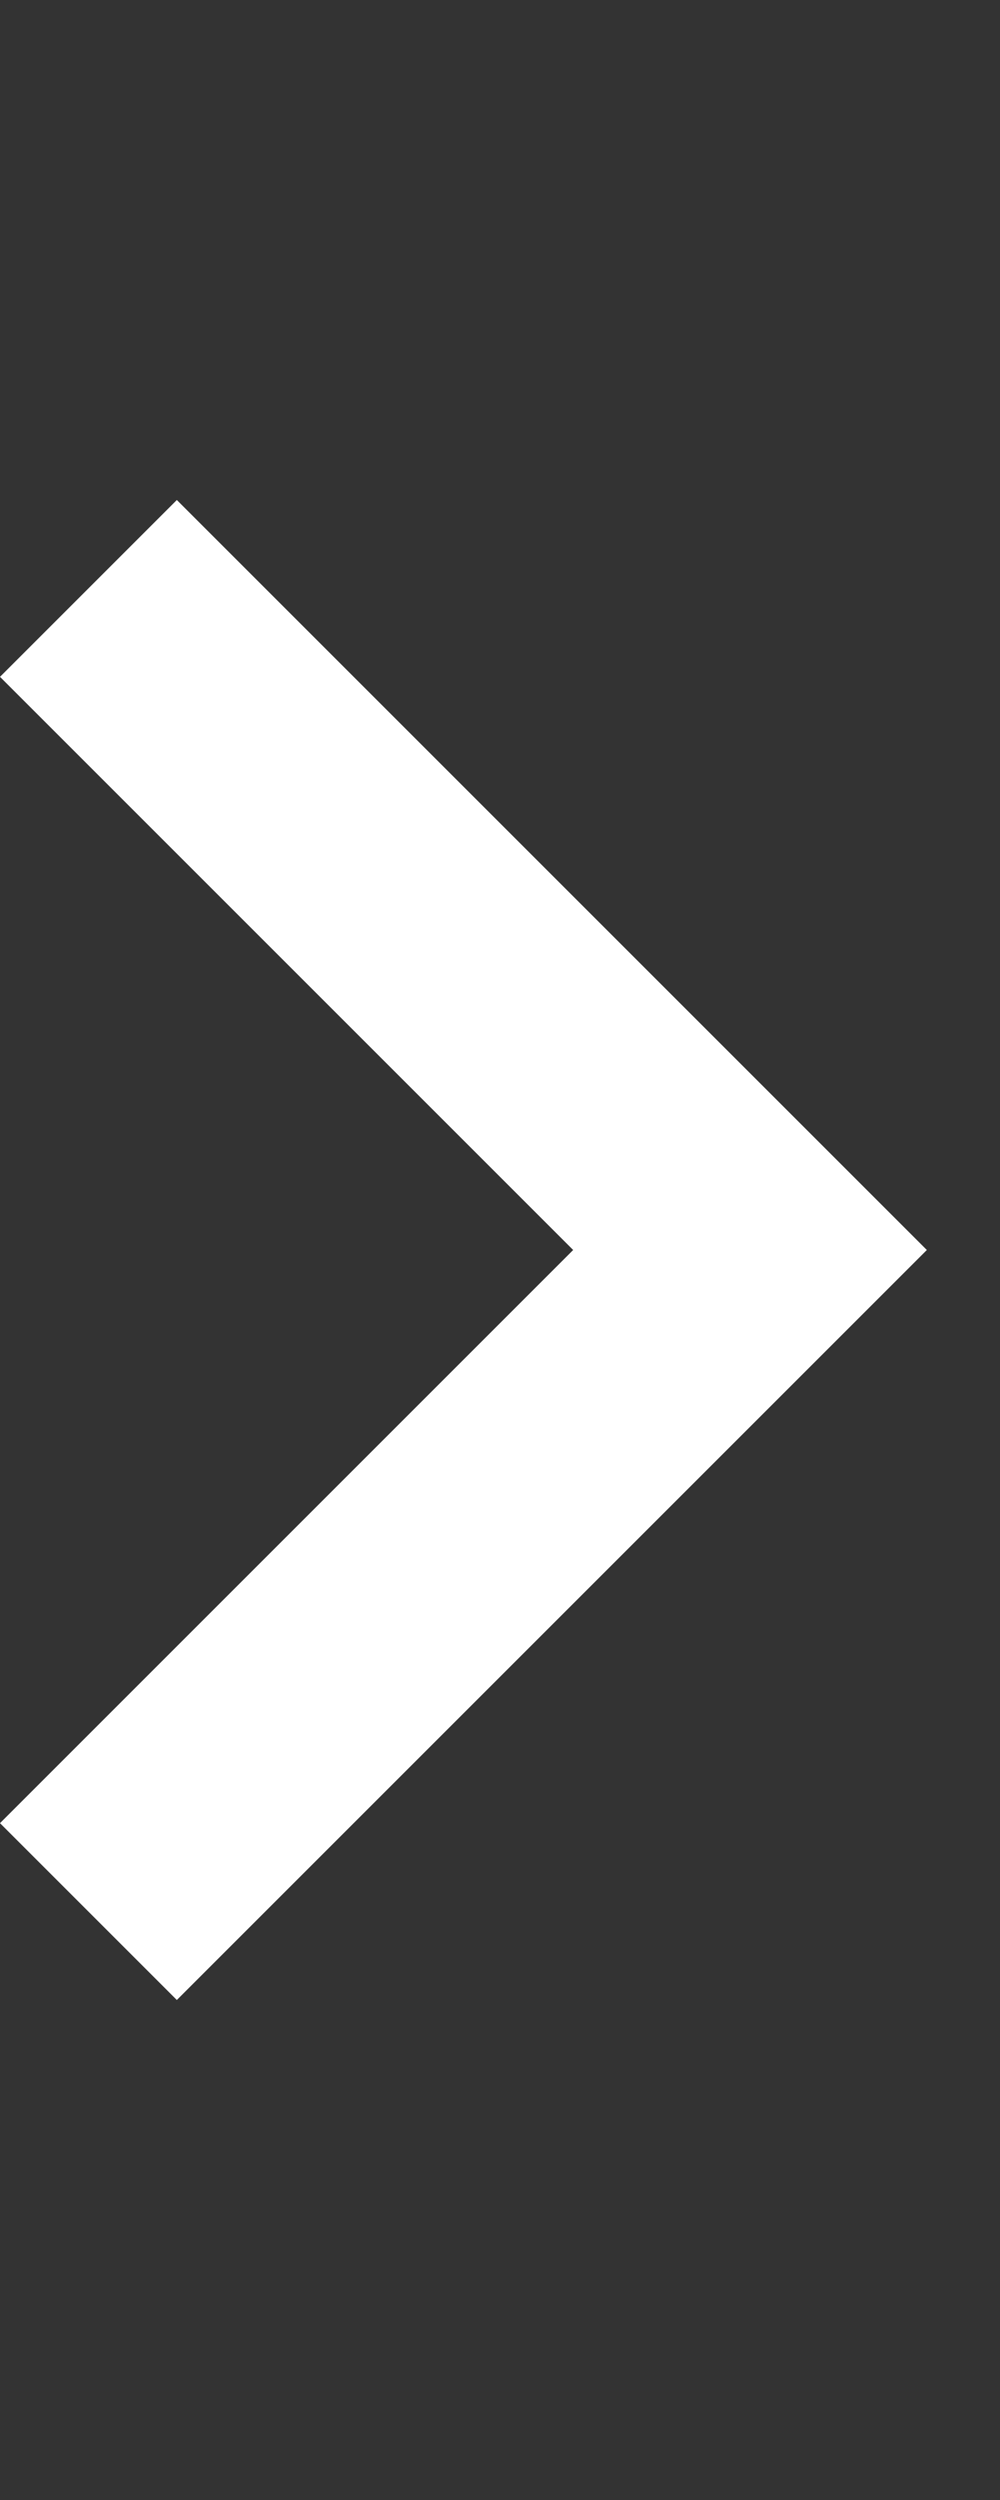 <svg width="6" height="15" viewBox="0 0 6 15" fill="none" xmlns="http://www.w3.org/2000/svg">
<rect x="0" y="0" width="6" height="15" fill="#333333" stroke="none"/>
<g clip-path="url(#clip0_2_931)">
<path fill-rule="evenodd" clip-rule="evenodd" d="M-6.67572e-06 4.061L1.061 3L5.561 7.5L1.061 12L-6.19888e-06 10.939L3.439 7.5L-6.67572e-06 4.061Z" fill="white"/>
</g>
<defs>
<clipPath id="clip0_2_931">
<rect width="6" height="15" fill="white"/>
</clipPath>
</defs>
</svg>
